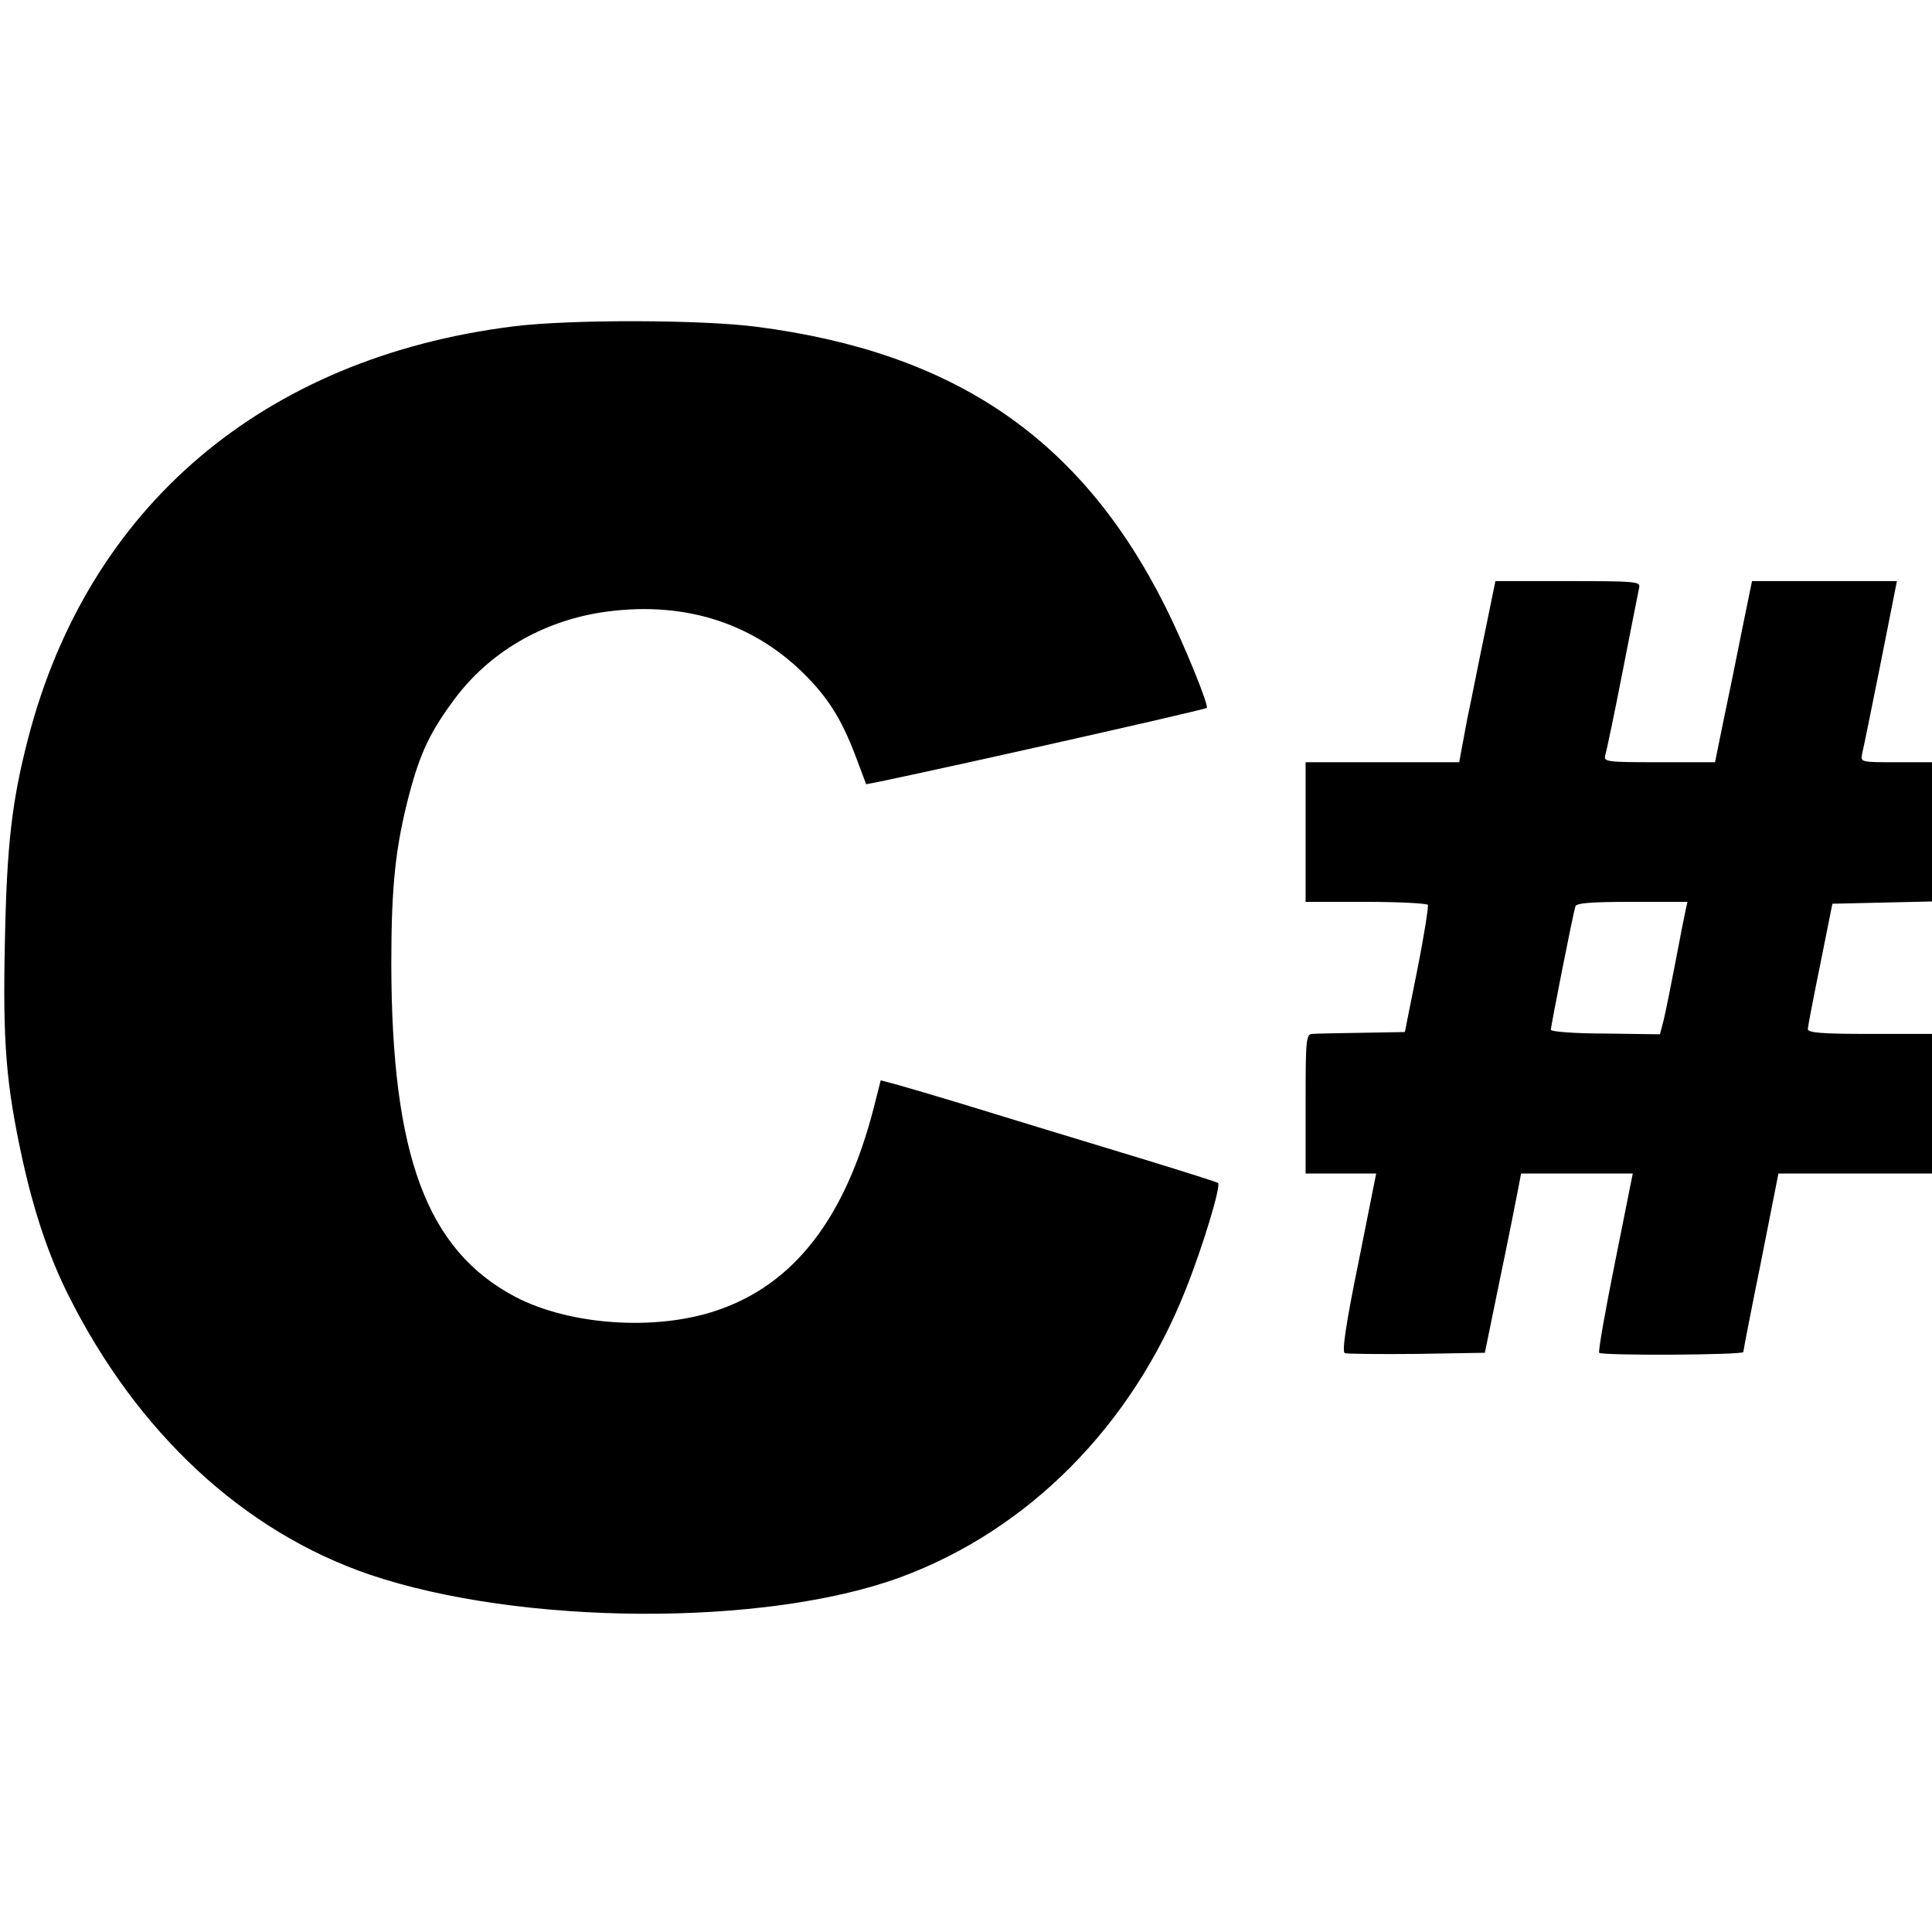 <?xml version="1.0" standalone="no"?>
<!DOCTYPE svg PUBLIC "-//W3C//DTD SVG 20010904//EN"
 "http://www.w3.org/TR/2001/REC-SVG-20010904/DTD/svg10.dtd">
<svg version="1.0" xmlns="http://www.w3.org/2000/svg"
 width="512pt" height="512pt" viewBox="0 0 512 512"
 preserveAspectRatio="xMidYMid meet">

<g transform="translate(0,512) scale(0.1,-0.1)"
fill="#000000" stroke="none">
<path d="M1360 4255 c-661 -83 -1125 -476 -1285 -1090 -44 -169 -57 -286 -62
-540 -6 -269 3 -379 47 -580 31 -140 70 -255 121 -357 183 -366 465 -627 799
-741 399 -135 1046 -139 1406 -7 339 125 613 401 756 762 46 115 94 275 86
283 -2 2 -87 29 -188 60 -273 83 -362 110 -495 151 -66 20 -141 42 -166 49
l-45 12 -18 -71 c-75 -293 -211 -470 -417 -539 -162 -55 -389 -39 -533 36
-235 124 -328 374 -329 882 0 208 11 311 48 452 29 109 56 165 120 251 92 123
230 204 388 229 210 32 395 -23 535 -160 66 -65 101 -121 138 -217 15 -41 29
-76 29 -78 3 -4 897 196 903 202 6 7 -61 171 -109 267 -223 446 -558 675
-1084 743 -146 19 -494 20 -645 1z"/>
<path d="M3937 3453 c-15 -71 -36 -179 -49 -240 l-21 -113 -204 0 -203 0 0
-185 0 -185 159 0 c88 0 162 -4 165 -8 2 -4 -10 -82 -28 -172 l-33 -165 -114
-2 c-63 -1 -122 -2 -131 -3 -17 0 -18 -16 -18 -185 l0 -185 94 0 93 0 -47
-236 c-34 -166 -44 -237 -36 -240 6 -2 93 -3 191 -2 l180 3 41 200 c23 110 44
217 48 238 l7 37 148 0 148 0 -47 -235 c-26 -129 -45 -237 -42 -240 8 -8 382
-6 382 2 0 4 21 112 47 240 l46 233 204 0 203 0 0 185 0 185 -165 0 c-126 0
-165 3 -164 13 0 6 15 84 33 172 l32 160 132 3 132 3 0 184 0 185 -95 0 c-94
0 -95 0 -90 23 3 12 25 120 49 240 l43 217 -192 0 -192 0 -26 -127 c-14 -71
-36 -179 -49 -240 l-23 -113 -148 0 c-137 0 -148 1 -143 18 3 9 24 109 46 222
22 113 42 213 44 223 4 16 -10 17 -188 17 l-193 0 -26 -127z m530 -745 c-3
-13 -15 -75 -27 -138 -12 -63 -26 -132 -31 -153 l-10 -38 -144 2 c-82 0 -145
5 -145 10 0 11 59 309 65 327 3 9 43 12 151 12 l146 0 -5 -22z"/>
</g>
</svg>
